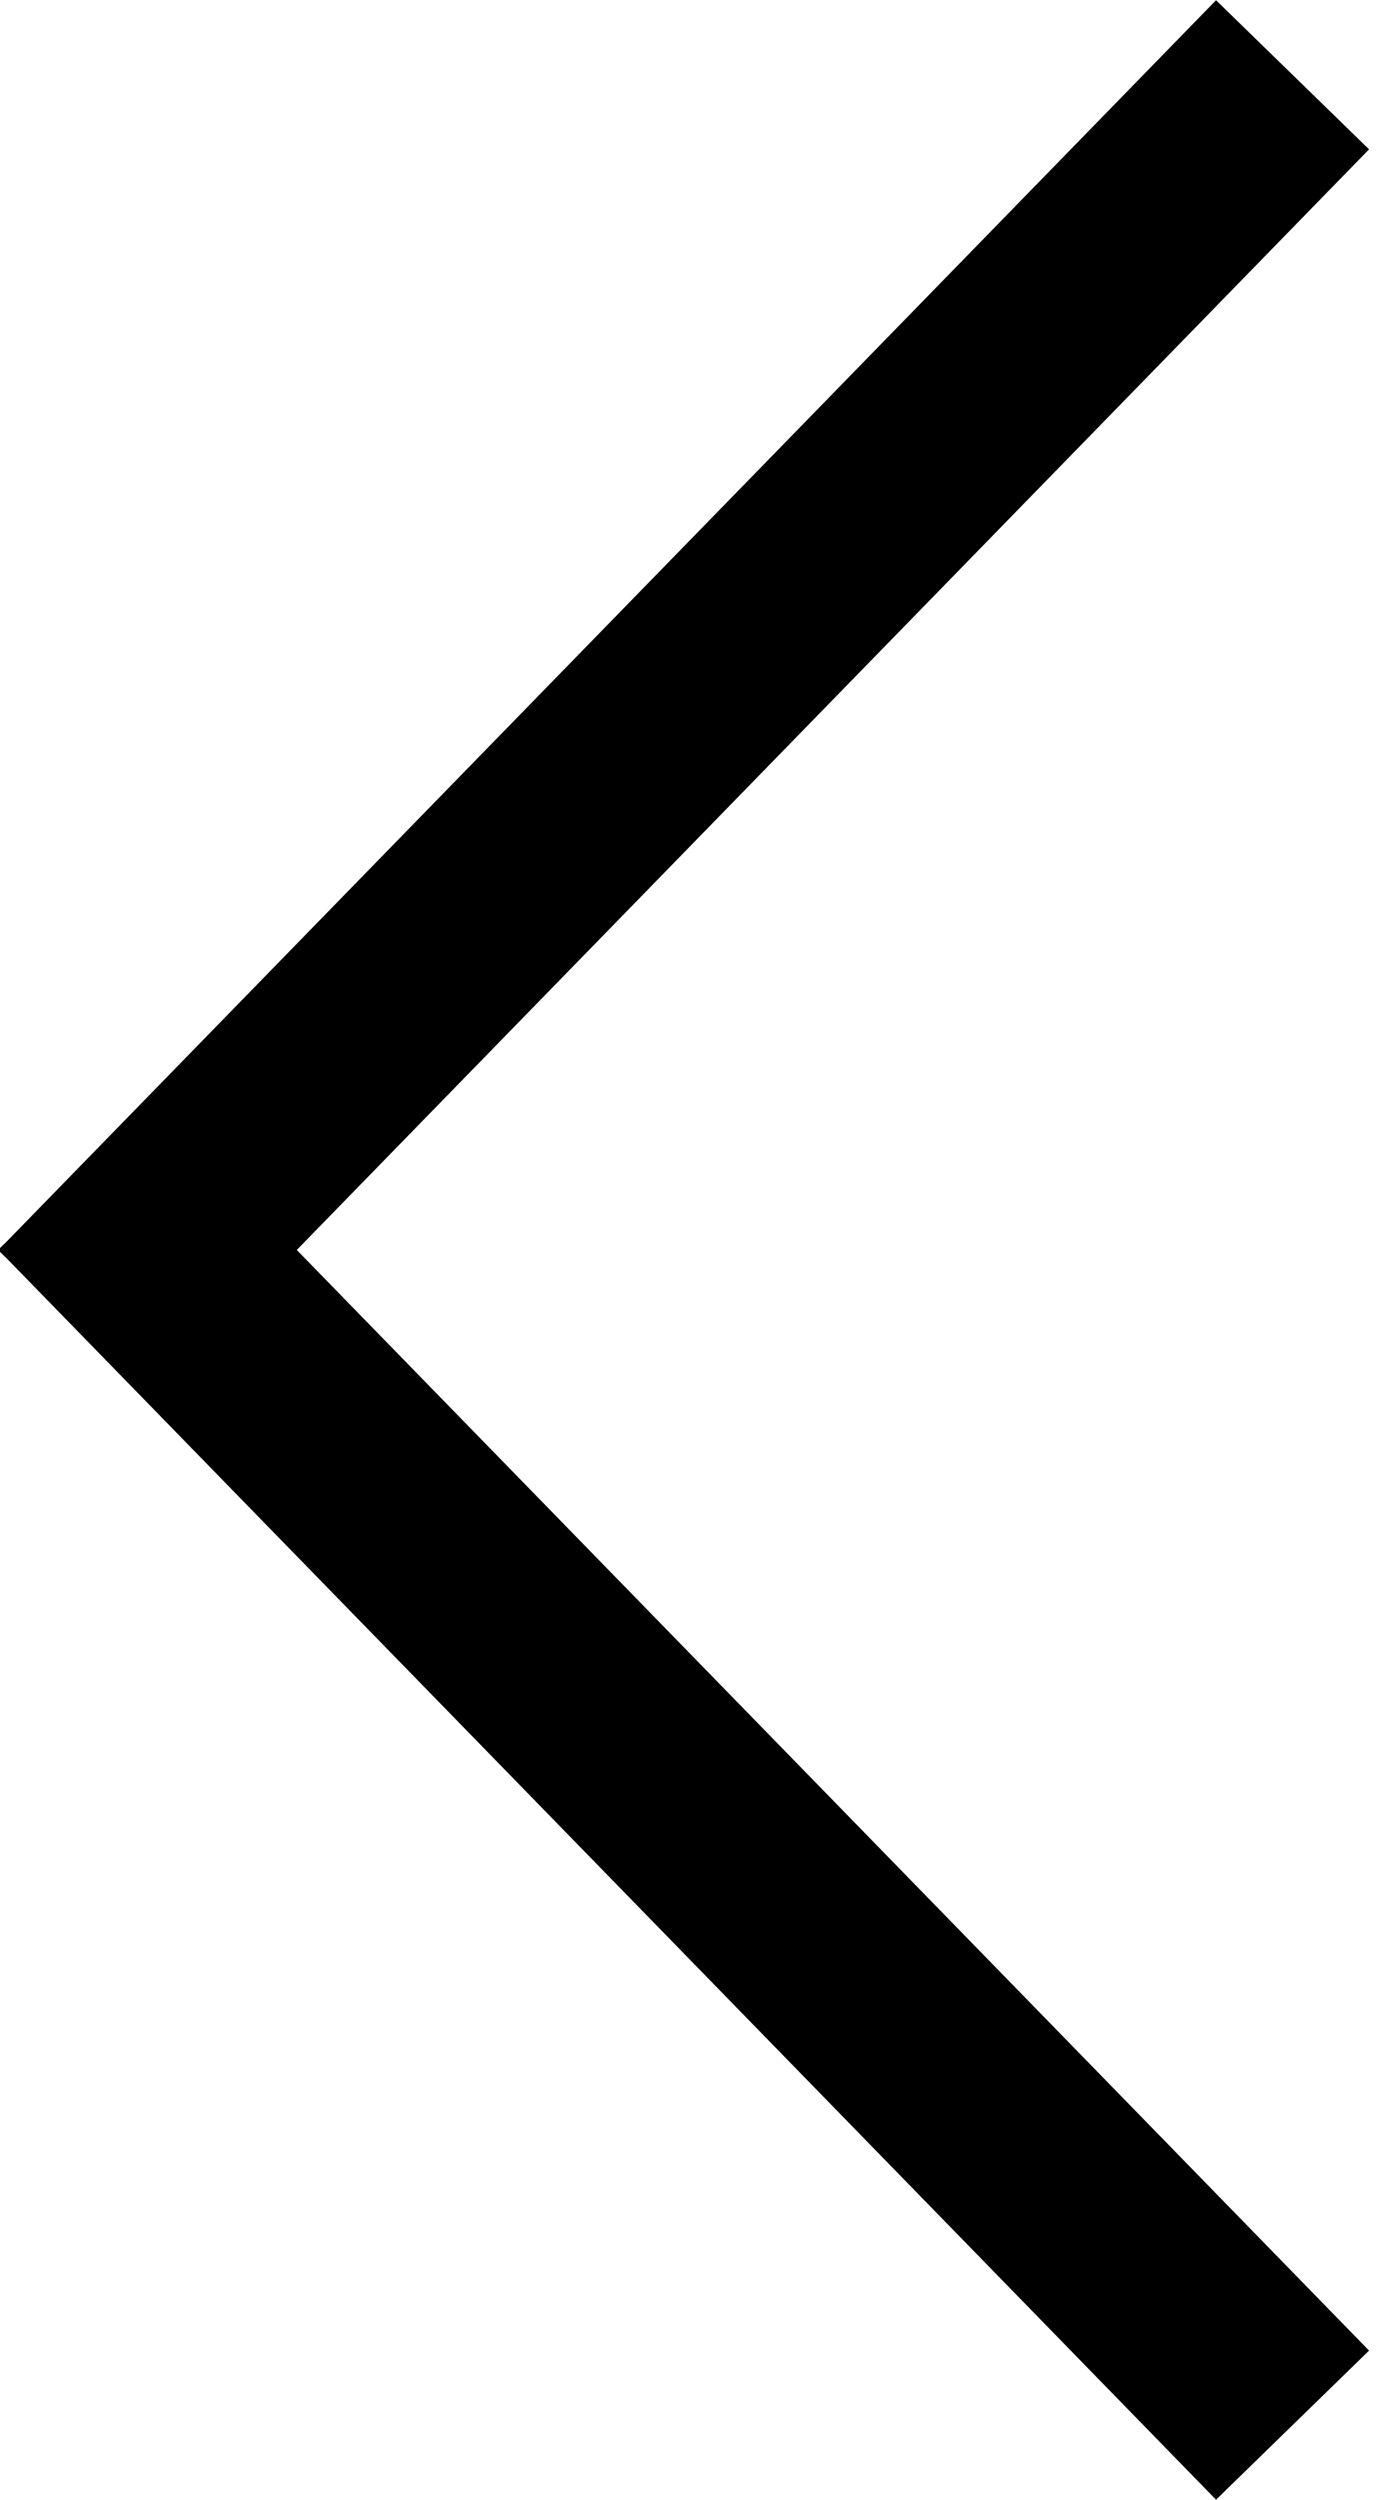 <svg id="Layer_1" xmlns="http://www.w3.org/2000/svg" viewBox="0 0 12.9 23.4"><style>.st0{fill:none;stroke:#000;stroke-width:2;stroke-miterlimit:10}</style><path class="st0" d="M12.1.7L.7 12.4M12.1 22.7L.7 11"/></svg>